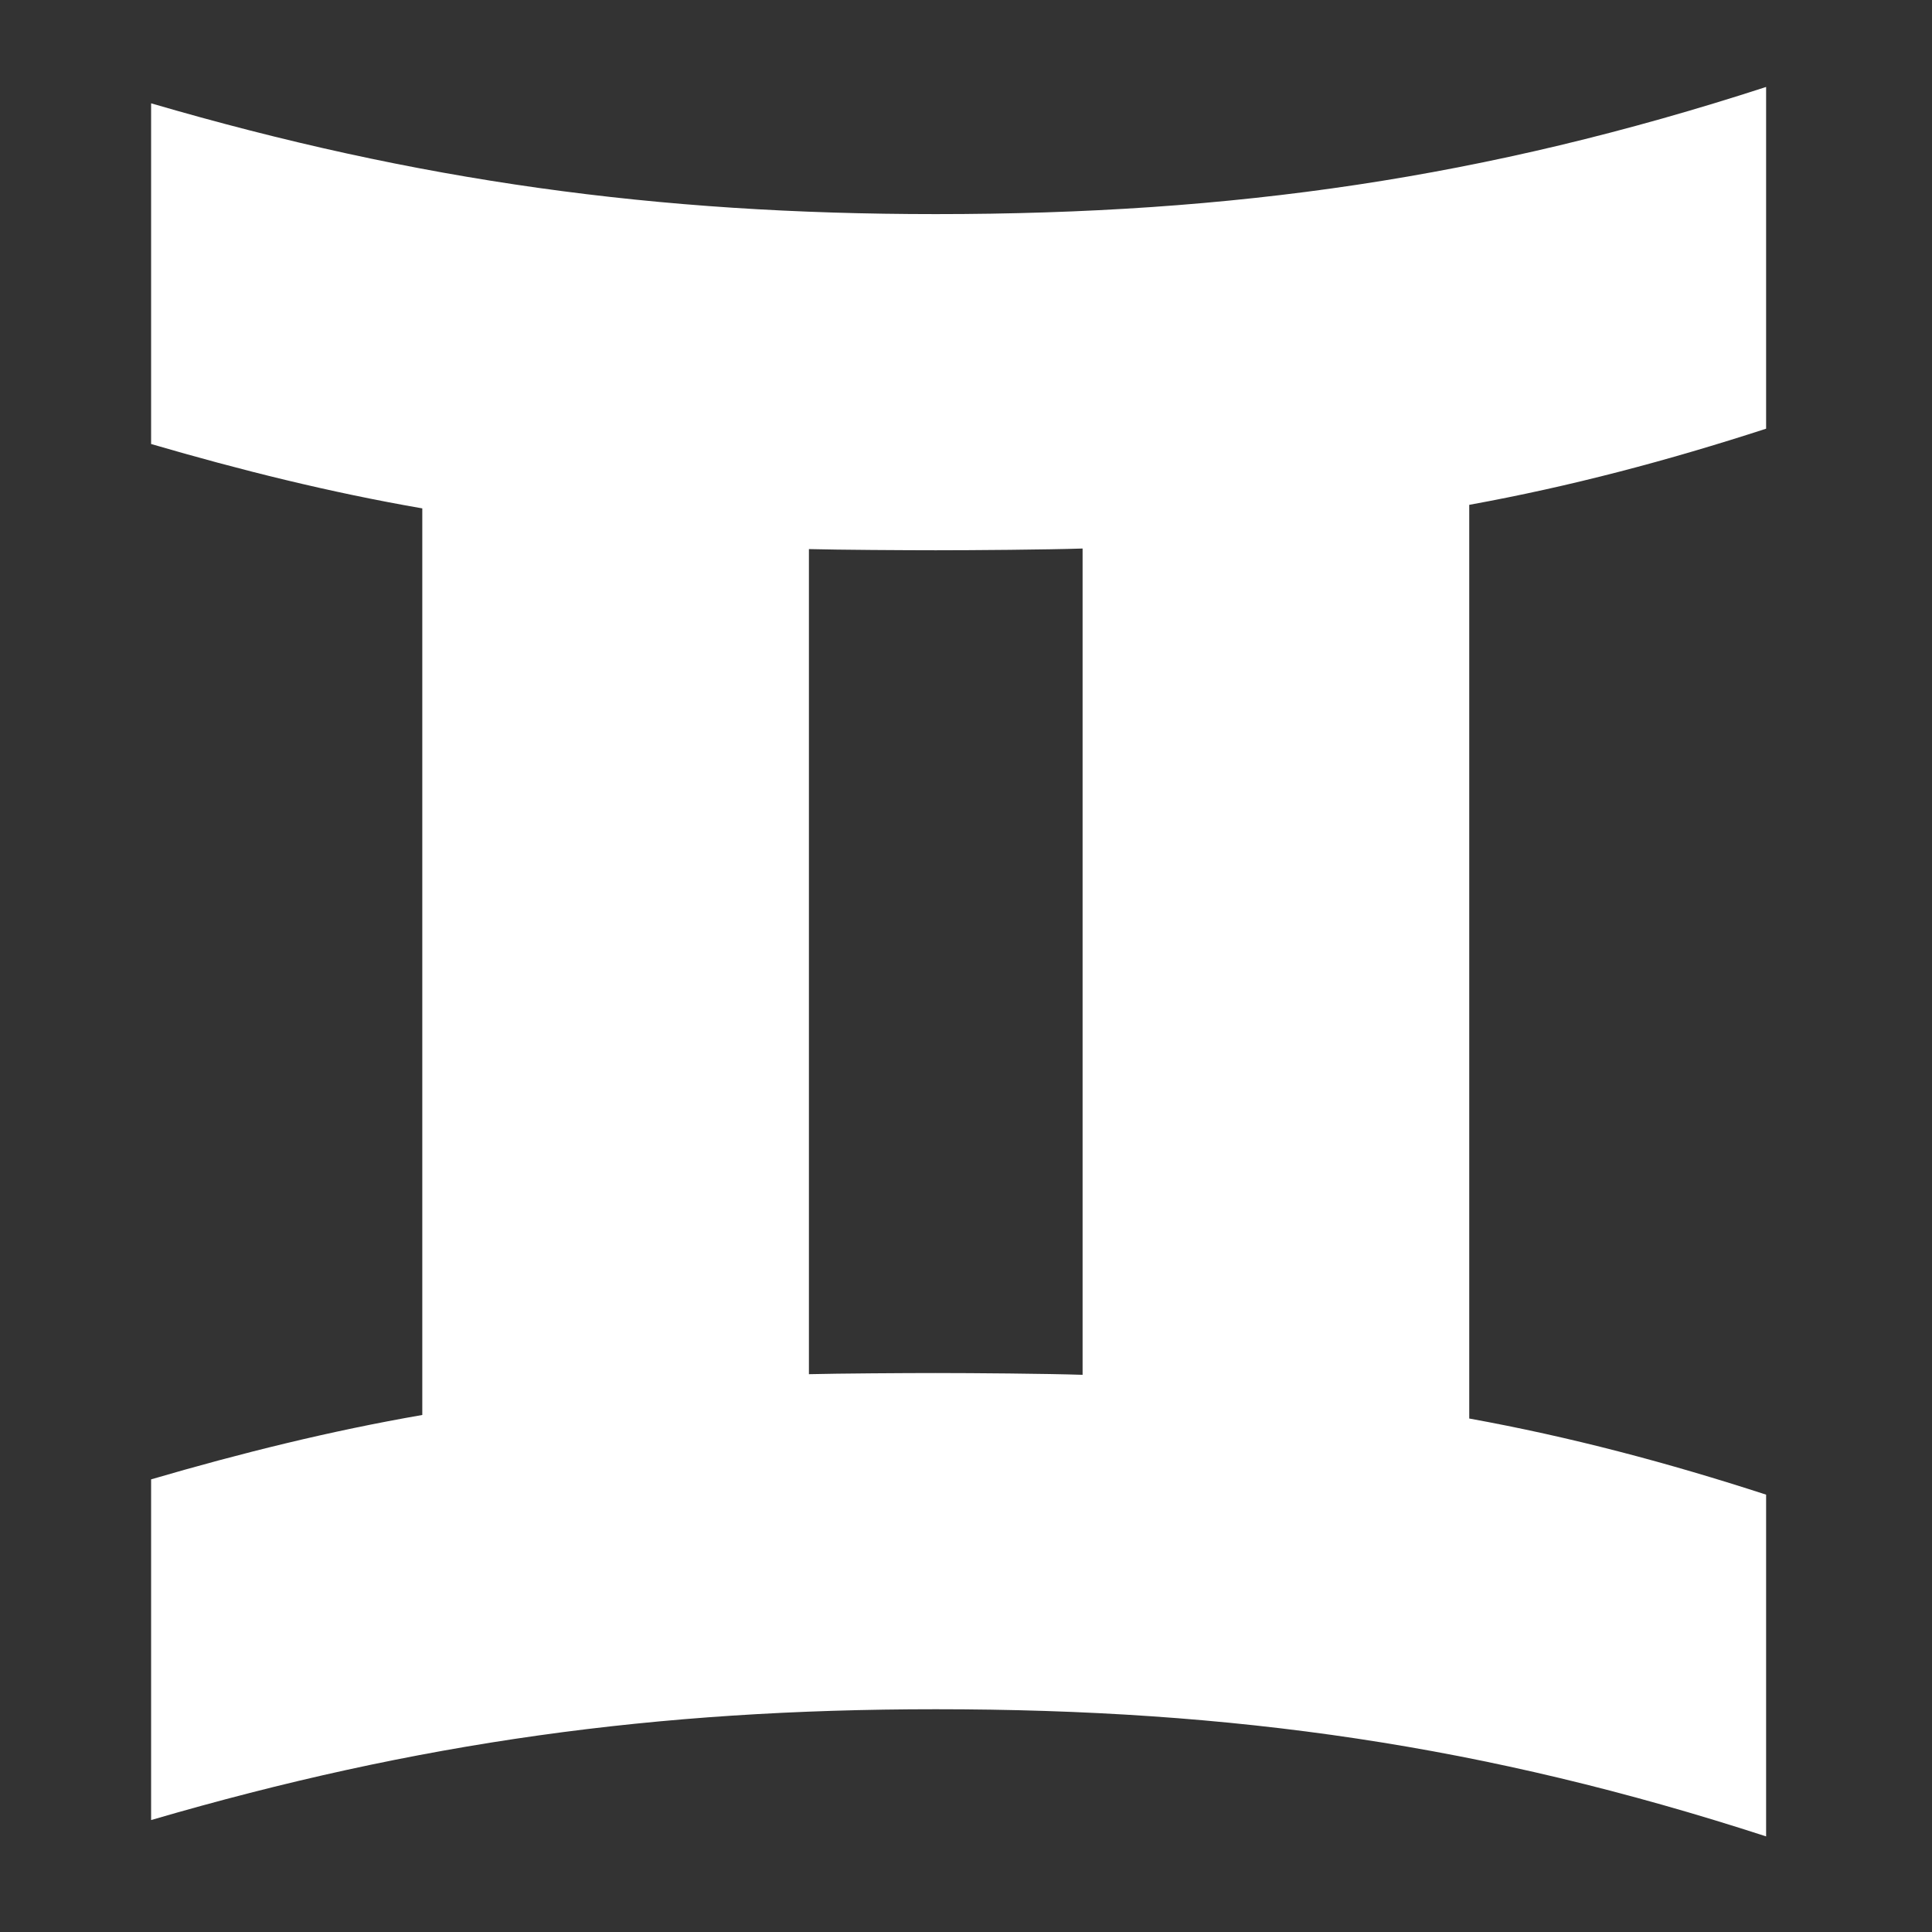 <svg viewBox="0 0 512 512" xmlns="http://www.w3.org/2000/svg">

<rect x="0" y="0" width="512" height="512" fill="#333333" stroke="none"/>

<g transform="matrix(5.19,0,0,5.19,-1867.591,-185.295)">
<path d="m 367.56 111.241 c 4.569 -1.335 9.151 -2.474 13.847 -3.287 v -46.293 c -4.695 -0.812 -9.278 -1.953 -13.847 -3.287 v -17.396 c 13.616 3.977 25.795 5.657 40.066 5.657 15.18 0 28.054 -1.834 42.399 -6.493 v 17.45 c -5.009 1.626 -9.969 2.945 -15.159 3.888 v 46.654 c 5.189 0.942 10.151 2.261 15.159 3.888 v 17.45 c -14.346 -4.66 -27.22 -6.493 -42.399 -6.493 -14.272 0 -26.45 1.68 -40.066 5.658 v -17.396 z m 40.066 -5.429 c 1.874 0 5.67 0.031 7.497 0.091 v -42.192 c -1.827 0.06 -5.623 0.089 -7.497 0.089 -1.525 0 -4.98 -0.02 -6.477 -0.06 v 42.131 c 1.497 -0.038 4.952 -0.059 6.477 -0.059 z" fill="#fff"/>
</g>
</svg>
